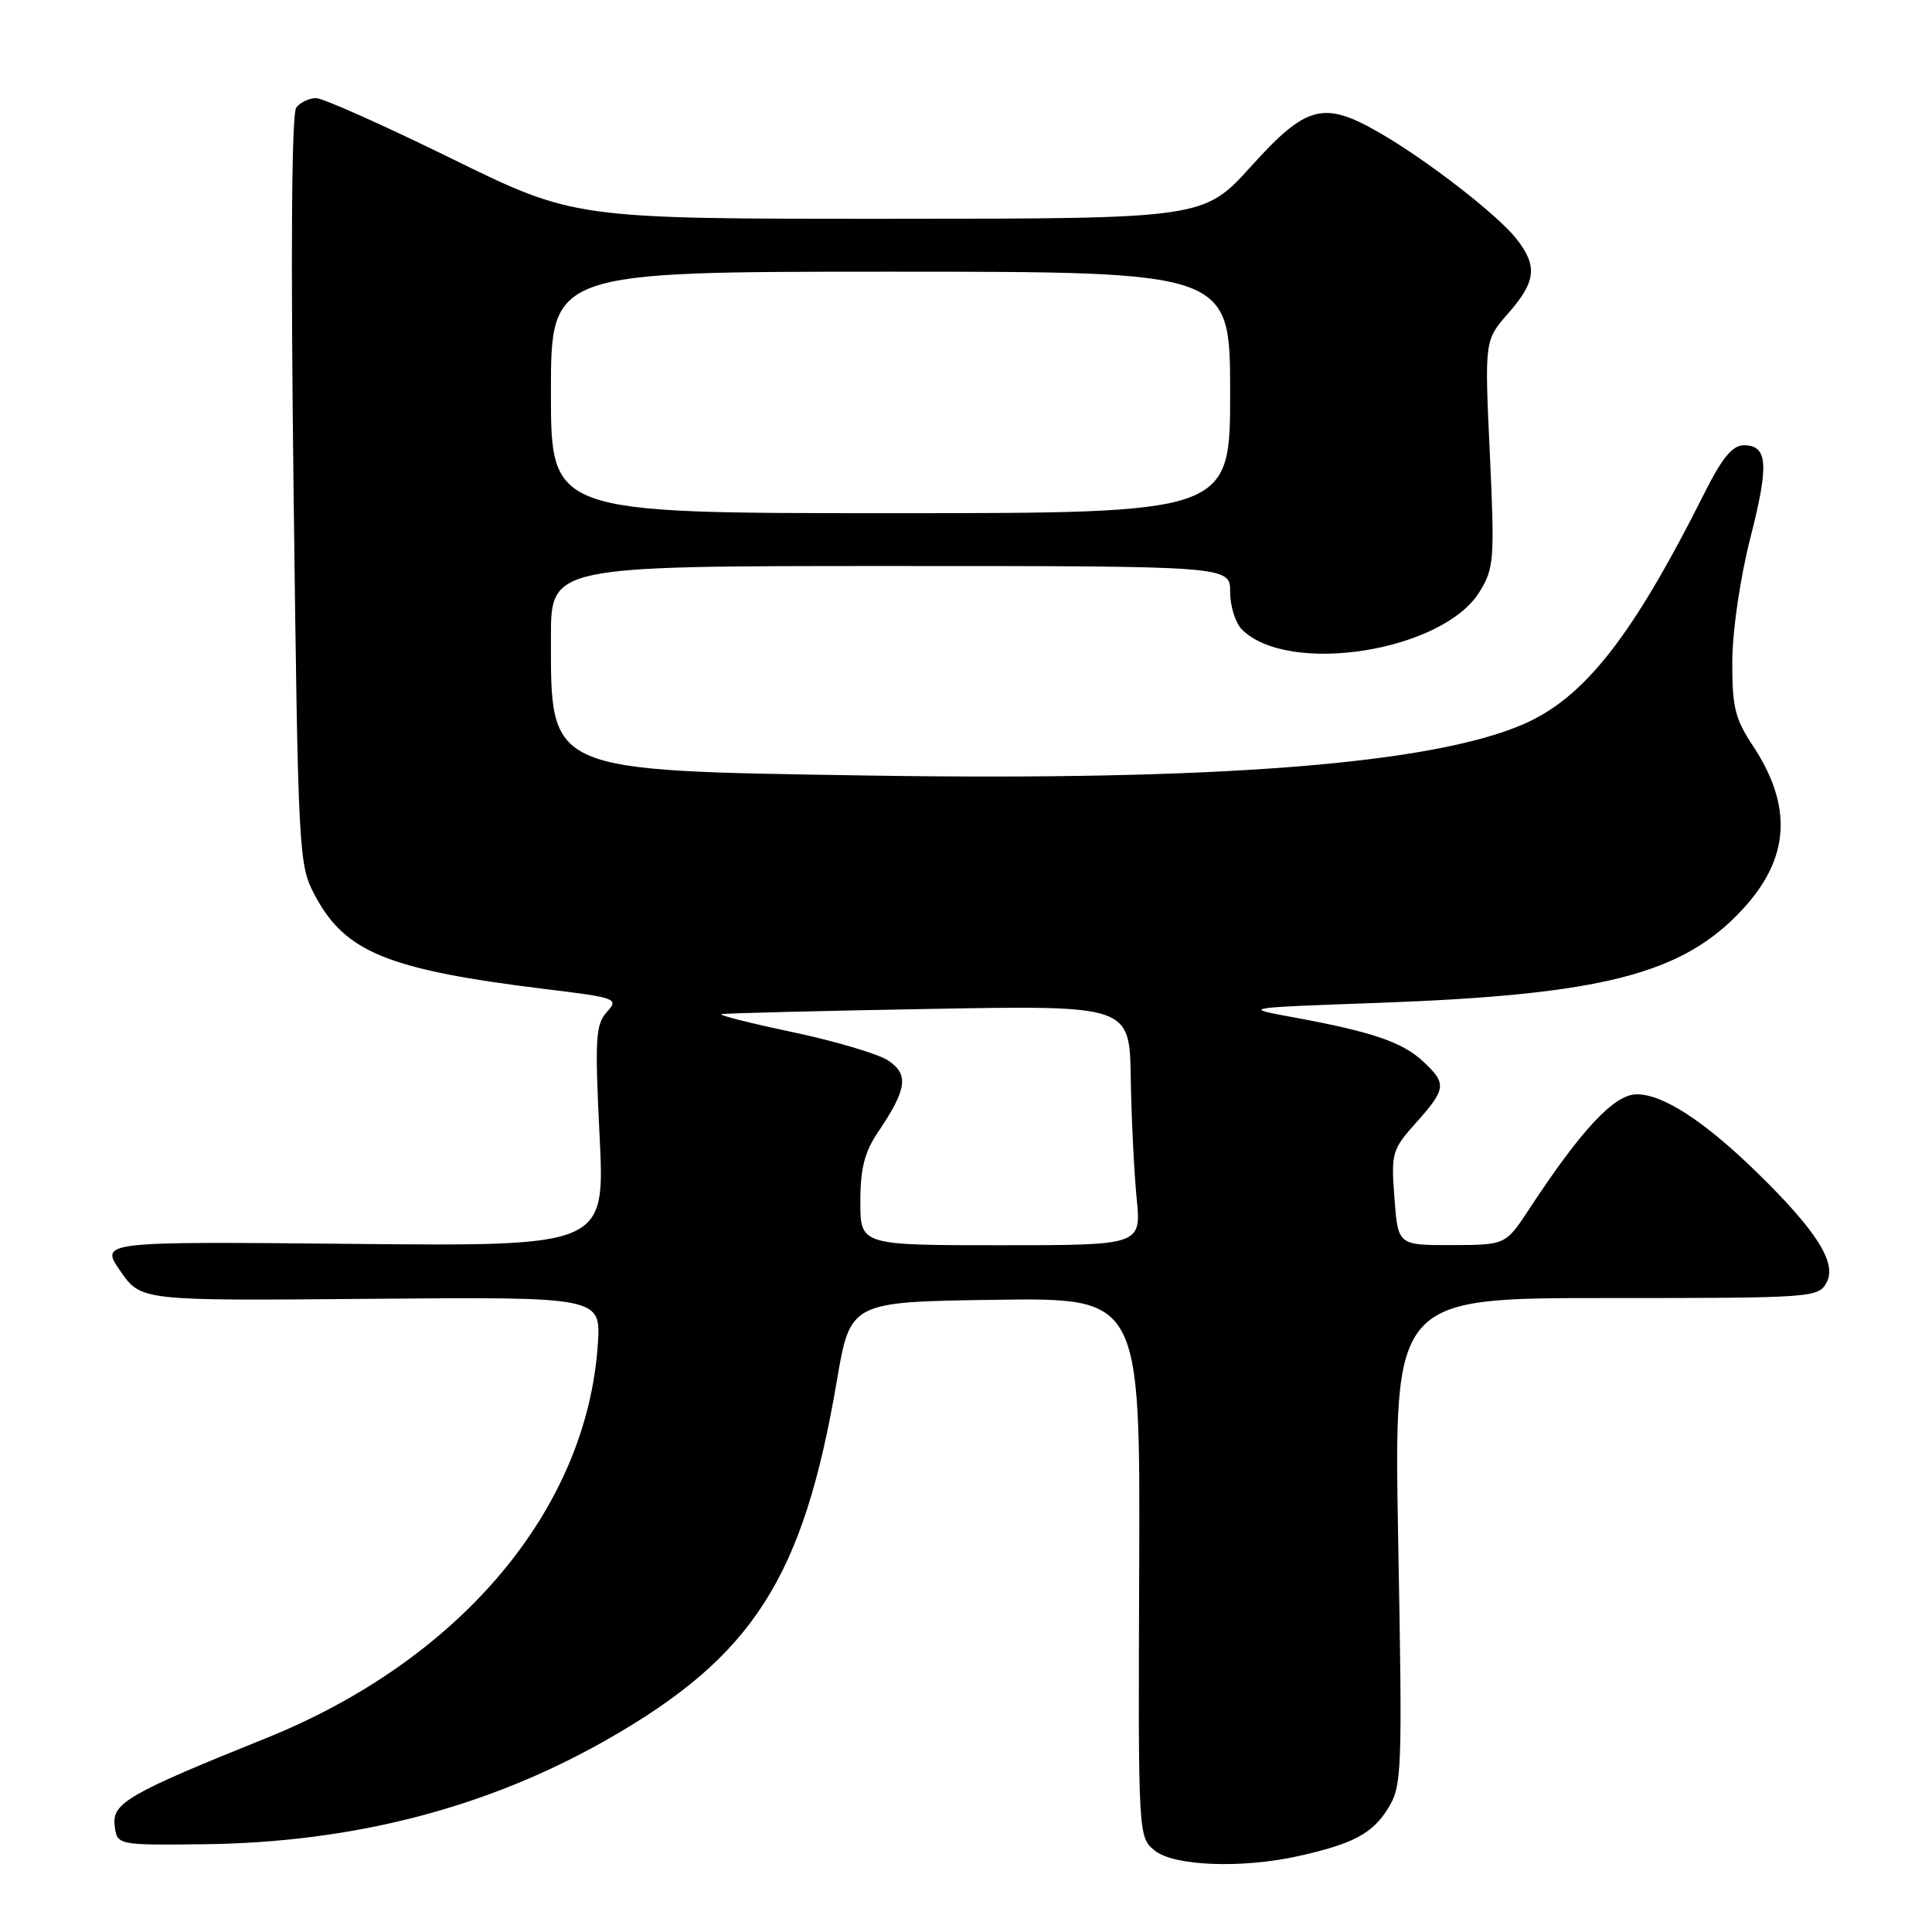 <?xml version="1.0" encoding="UTF-8" standalone="no"?>
<!DOCTYPE svg PUBLIC "-//W3C//DTD SVG 1.1//EN" "http://www.w3.org/Graphics/SVG/1.1/DTD/svg11.dtd" >
<svg xmlns="http://www.w3.org/2000/svg" xmlns:xlink="http://www.w3.org/1999/xlink" version="1.1" viewBox="0 0 256 256">
 <g >
 <path fill="currentColor"
d=" M 172.00 245.95 C 179.26 244.34 181.86 242.96 183.92 239.63 C 185.77 236.64 185.83 234.97 185.27 204.25 C 184.69 172.00 184.69 172.00 212.81 172.00 C 240.28 172.00 240.96 171.95 242.04 169.92 C 243.42 167.35 240.70 163.06 232.79 155.34 C 225.81 148.54 220.37 145.00 216.88 145.00 C 213.91 145.00 209.57 149.63 202.61 160.23 C 199.50 164.96 199.50 164.96 192.37 164.98 C 185.24 165.00 185.24 165.00 184.77 158.75 C 184.32 152.78 184.44 152.33 187.65 148.75 C 191.65 144.26 191.73 143.58 188.54 140.62 C 185.78 138.07 181.80 136.72 171.50 134.82 C 164.50 133.54 164.50 133.54 182.50 132.89 C 212.39 131.81 222.98 129.09 230.94 120.45 C 237.15 113.72 237.57 106.85 232.28 98.84 C 229.88 95.22 229.51 93.66 229.54 87.57 C 229.56 83.55 230.59 76.54 231.92 71.32 C 234.43 61.51 234.25 59.00 231.05 59.00 C 229.57 59.00 228.18 60.69 225.89 65.25 C 216.29 84.39 209.93 92.49 201.77 96.00 C 189.54 101.27 161.00 103.49 114.91 102.76 C 72.32 102.09 73.00 102.39 73.00 84.45 C 73.00 75.00 73.00 75.00 118.00 75.00 C 163.00 75.00 163.00 75.00 163.00 78.43 C 163.00 80.31 163.70 82.55 164.55 83.40 C 170.70 89.56 191.16 86.33 196.04 78.43 C 197.98 75.30 198.06 74.17 197.41 60.10 C 196.71 45.10 196.71 45.10 199.85 41.51 C 203.54 37.32 203.76 35.24 200.93 31.64 C 198.44 28.48 189.24 21.33 182.91 17.66 C 175.41 13.31 173.15 13.88 165.82 21.99 C 159.50 28.98 159.50 28.98 117.80 28.99 C 76.11 29.00 76.11 29.00 59.81 21.00 C 50.85 16.60 42.78 13.00 41.88 13.00 C 40.98 13.00 39.80 13.56 39.26 14.25 C 38.64 15.05 38.51 33.21 38.90 65.00 C 39.51 113.59 39.56 114.58 41.74 118.67 C 45.74 126.19 51.44 128.50 72.29 131.06 C 81.72 132.21 82.02 132.32 80.40 134.11 C 78.92 135.74 78.81 137.66 79.45 150.55 C 80.17 165.14 80.17 165.14 46.70 164.82 C 13.23 164.50 13.23 164.50 15.96 168.44 C 18.69 172.37 18.69 172.37 49.16 172.10 C 79.64 171.84 79.64 171.84 79.21 178.17 C 77.74 200.05 60.95 219.96 35.27 230.31 C 17.09 237.63 14.85 238.91 15.19 241.85 C 15.50 244.50 15.50 244.50 27.00 244.37 C 46.83 244.15 64.58 239.54 80.43 230.51 C 99.79 219.48 106.44 209.10 110.88 183.00 C 112.67 172.50 112.67 172.50 131.88 172.23 C 151.08 171.96 151.08 171.96 150.95 207.69 C 150.81 243.40 150.82 243.43 153.02 245.22 C 155.54 247.26 164.54 247.61 172.00 245.95 Z  M 114.00 159.23 C 114.00 154.82 114.56 152.64 116.36 149.98 C 120.19 144.32 120.46 142.35 117.66 140.51 C 116.31 139.63 110.60 137.94 104.97 136.75 C 99.33 135.56 95.12 134.50 95.61 134.38 C 96.10 134.26 108.47 133.95 123.09 133.69 C 149.68 133.21 149.68 133.21 149.83 142.85 C 149.92 148.16 150.27 155.31 150.61 158.75 C 151.23 165.00 151.23 165.00 132.62 165.00 C 114.00 165.00 114.00 165.00 114.00 159.23 Z  M 73.00 52.00 C 73.00 36.00 73.00 36.00 118.00 36.00 C 163.00 36.00 163.00 36.00 163.00 52.00 C 163.00 68.00 163.00 68.00 118.00 68.00 C 73.00 68.00 73.00 68.00 73.00 52.00 Z "/>
</g>
</svg>